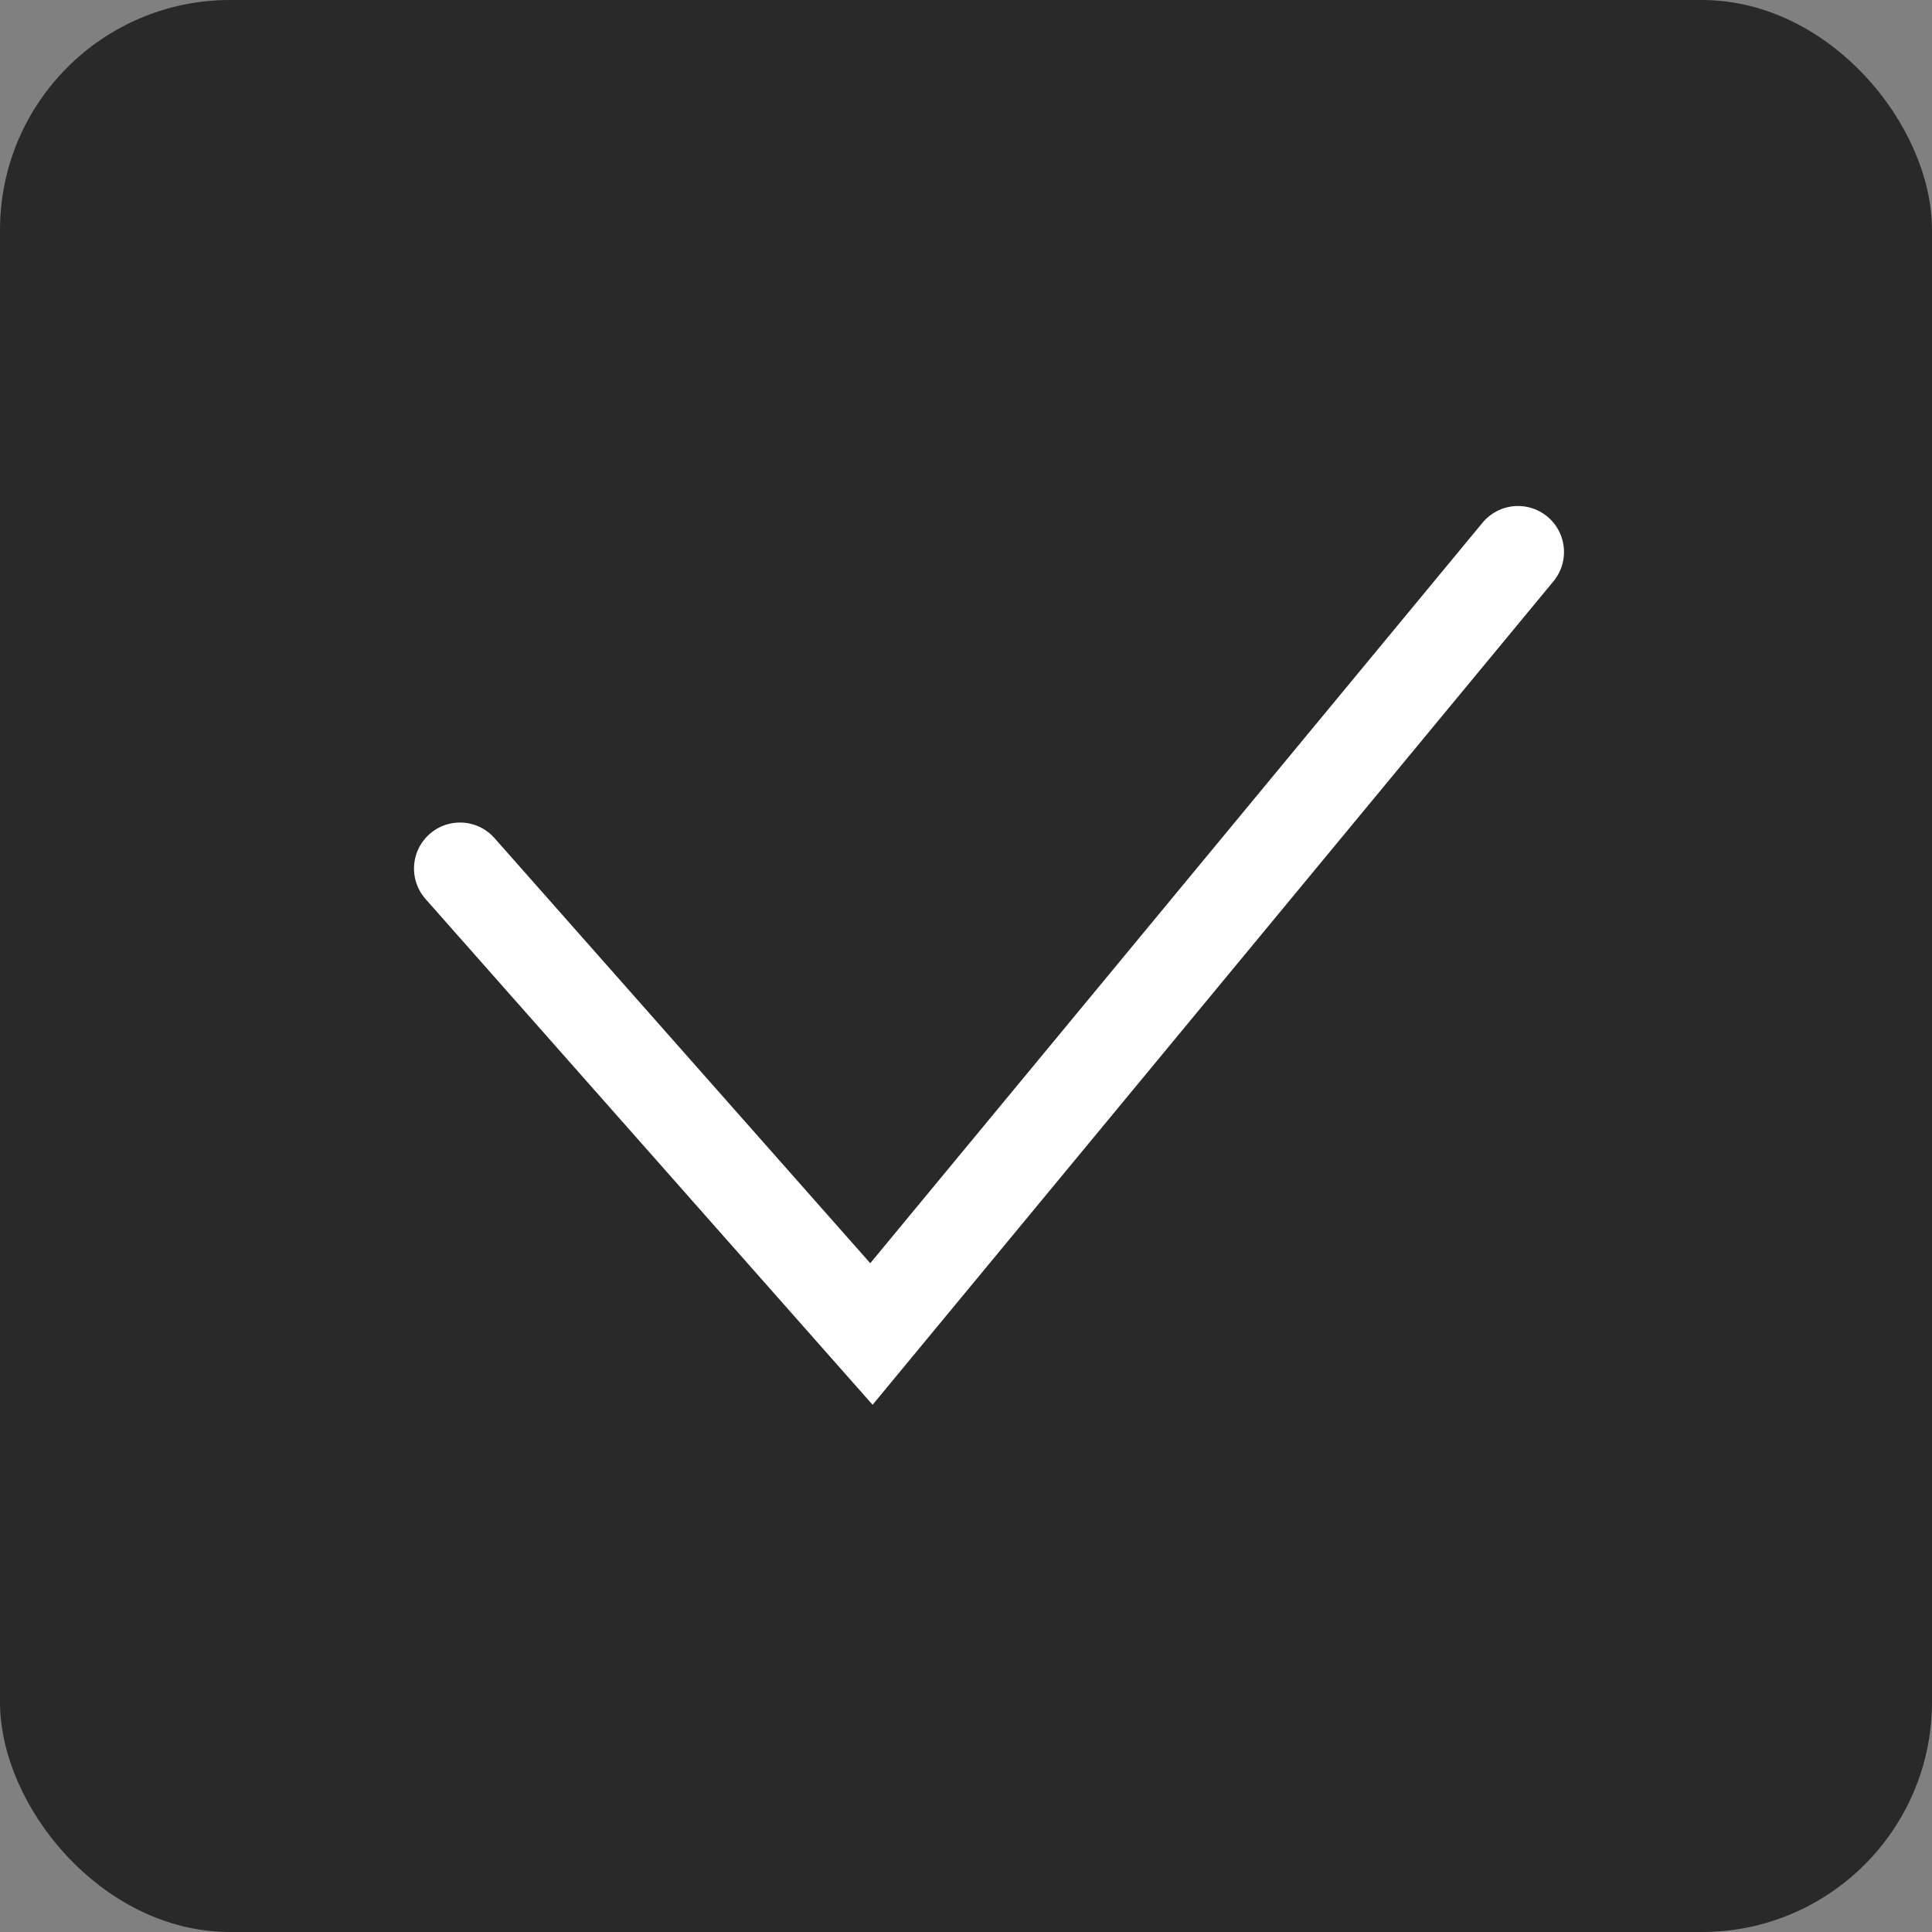 <svg width="42" height="42" viewBox="0 0 42 42" fill="none" xmlns="http://www.w3.org/2000/svg">
<rect x="0" y="0" width="42" height="42" fill="#808080" stroke="none"/>
<rect x="0.5" y="0.5" width="41" height="41" rx="4.5" fill="#292929" stroke="#292929"/>
<path d="M10 18.881L18.944 29L33 12" stroke="white" stroke-width="2" stroke-linecap="round"/>
</svg>

